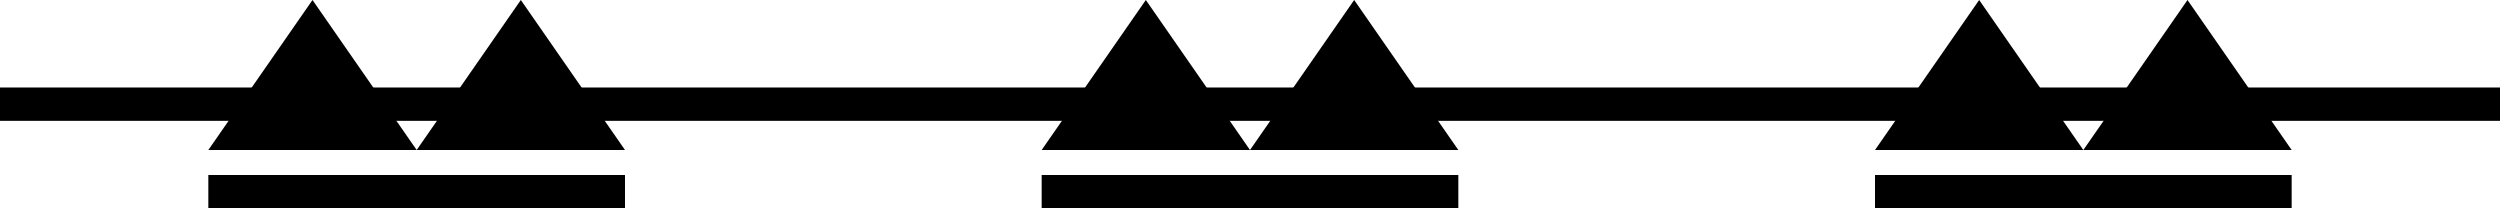 <?xml version="1.0" encoding="UTF-8"?>
<!DOCTYPE svg>
<svg xmlns="http://www.w3.org/2000/svg" width="30mm" height="2.5mm" viewBox="0 0 30 2.5">
    <polyline points="2.5,2.3 7.5,2.3" stroke="black" stroke-width="0.4"/>
    <polygon  points="2.5,1.8 3.75,0 5,1.8 6.25,0 7.5,1.8"/>
    
    <polyline points="12.5,2.3 17.5,2.3" stroke="black" stroke-width="0.4"/>
    <polygon  points="12.5,1.8 13.75,0 15,1.8 16.25,0 17.5,1.8"/>
    
    <polyline points="22.5,2.3 27.5,2.3" stroke="black" stroke-width="0.4"/>
    <polygon  points="22.5,1.8 23.75,0 25,1.8 26.25,0 27.5,1.8"/>
    
    <polyline points="0,1.25 30,1.25" stroke="black" stroke-width="0.4"/>
</svg>